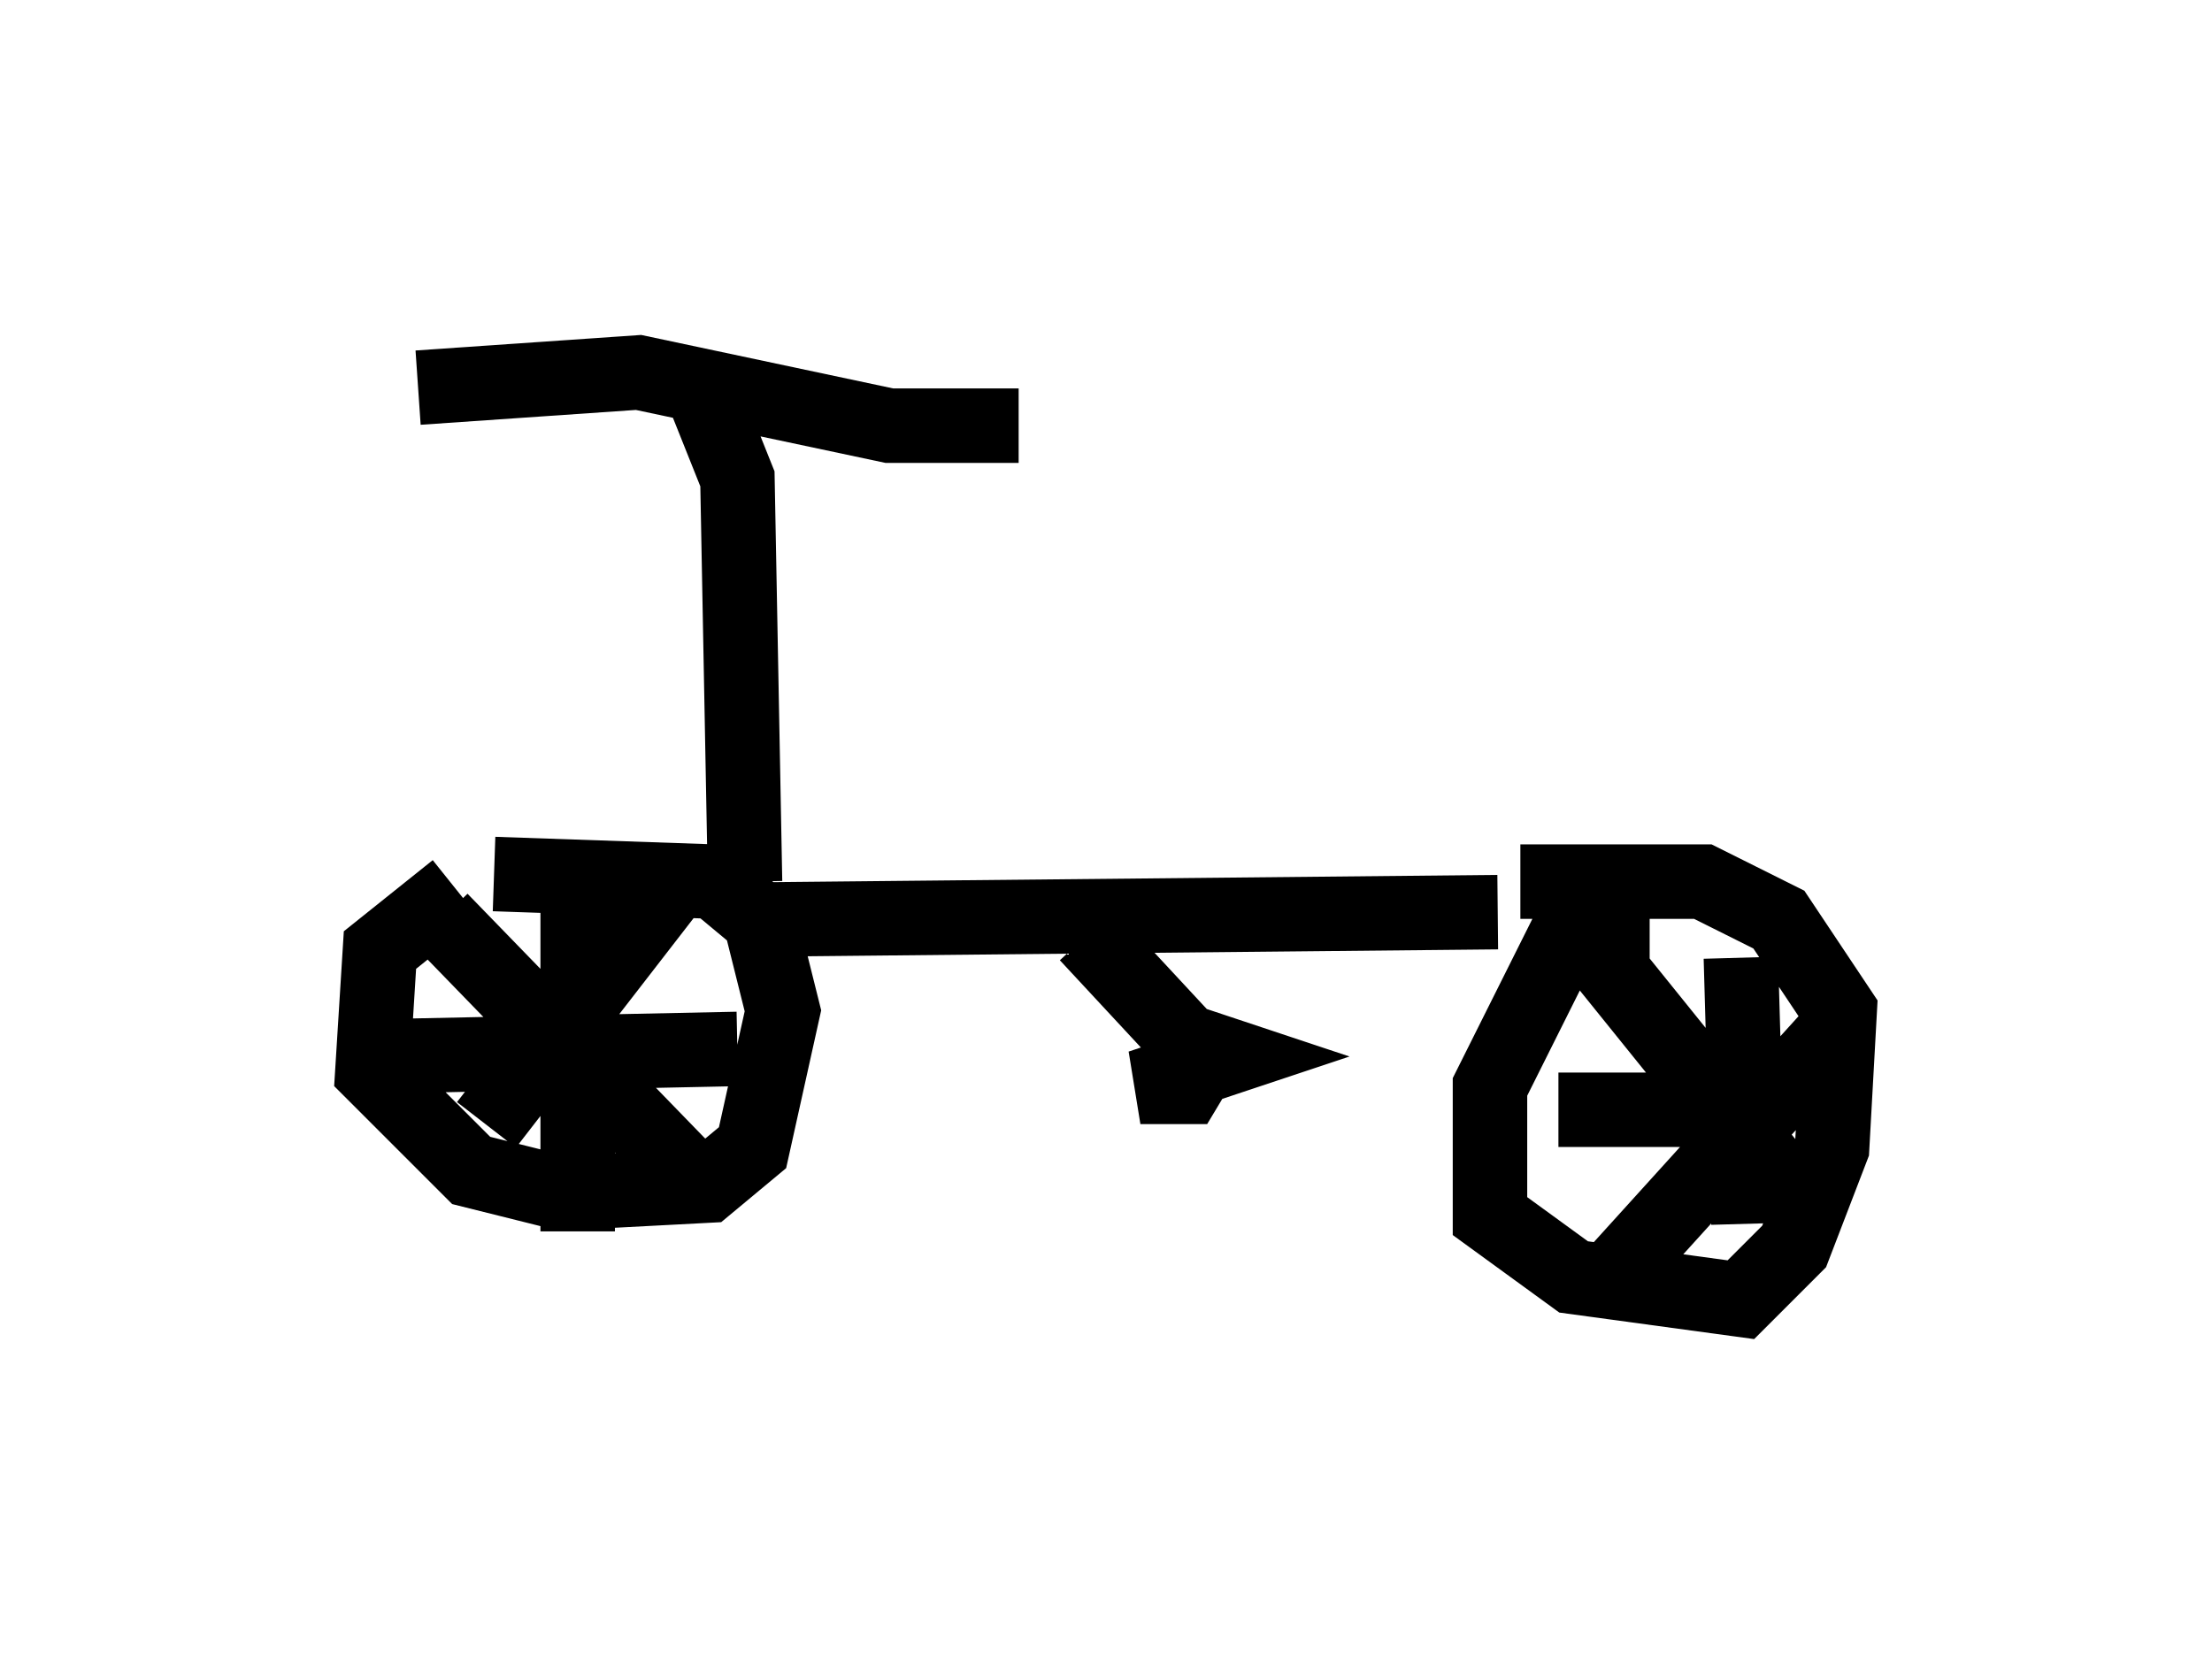 <?xml version="1.0" encoding="utf-8" ?>
<svg baseProfile="full" height="22.454" version="1.1" width="29.702" xmlns="http://www.w3.org/2000/svg" xmlns:ev="http://www.w3.org/2001/xml-events" xmlns:xlink="http://www.w3.org/1999/xlink"><defs /><rect fill="white" height="22.454" width="29.702" x="0" y="0" /><path d="M7.144, 11.942 m-1.021, 0.0 l-1.021, 0.817 -0.102, 1.633 l1.327, 1.327 1.225, 0.306 l1.94, -0.102 0.613, -0.51 l0.408, -1.838 -0.306, -1.225 l-0.613, -0.51 -2.96, -0.102 m15.517, 0.817 l-1.123, 0.0 -1.021, 2.042 l0.0, 1.735 1.123, 0.817 l2.246, 0.306 0.715, -0.715 l0.51, -1.327 0.102, -1.838 l-0.817, -1.225 -1.021, -0.51 l-2.45, 0.0 m-11.433, 0.102 l-2.45, 3.165 m-0.613, -2.756 l3.369, 3.471 m-1.531, -3.777 l0.0, 4.492 m-2.756, -2.348 l4.9, -0.102 m13.475, -1.225 l0.102, 3.573 m-2.552, -1.531 l3.063, 0.0 m0.715, -1.123 l-2.96, 3.267 m-0.408, -4.39 l2.552, 3.165 m-9.29, -3.267 l1.327, 1.429 0.613, 0.204 l-1.225, 0.408 0.613, 0.0 l0.306, -0.51 m-6.329, -1.735 l10.208, -0.102 m-10.617, -6.84 l0.408, 1.021 0.102, 5.41 m-4.39, -6.635 l2.96, -0.204 3.369, 0.715 l1.735, 0.0 " fill="none" stroke="black" stroke-width="1" /></svg>